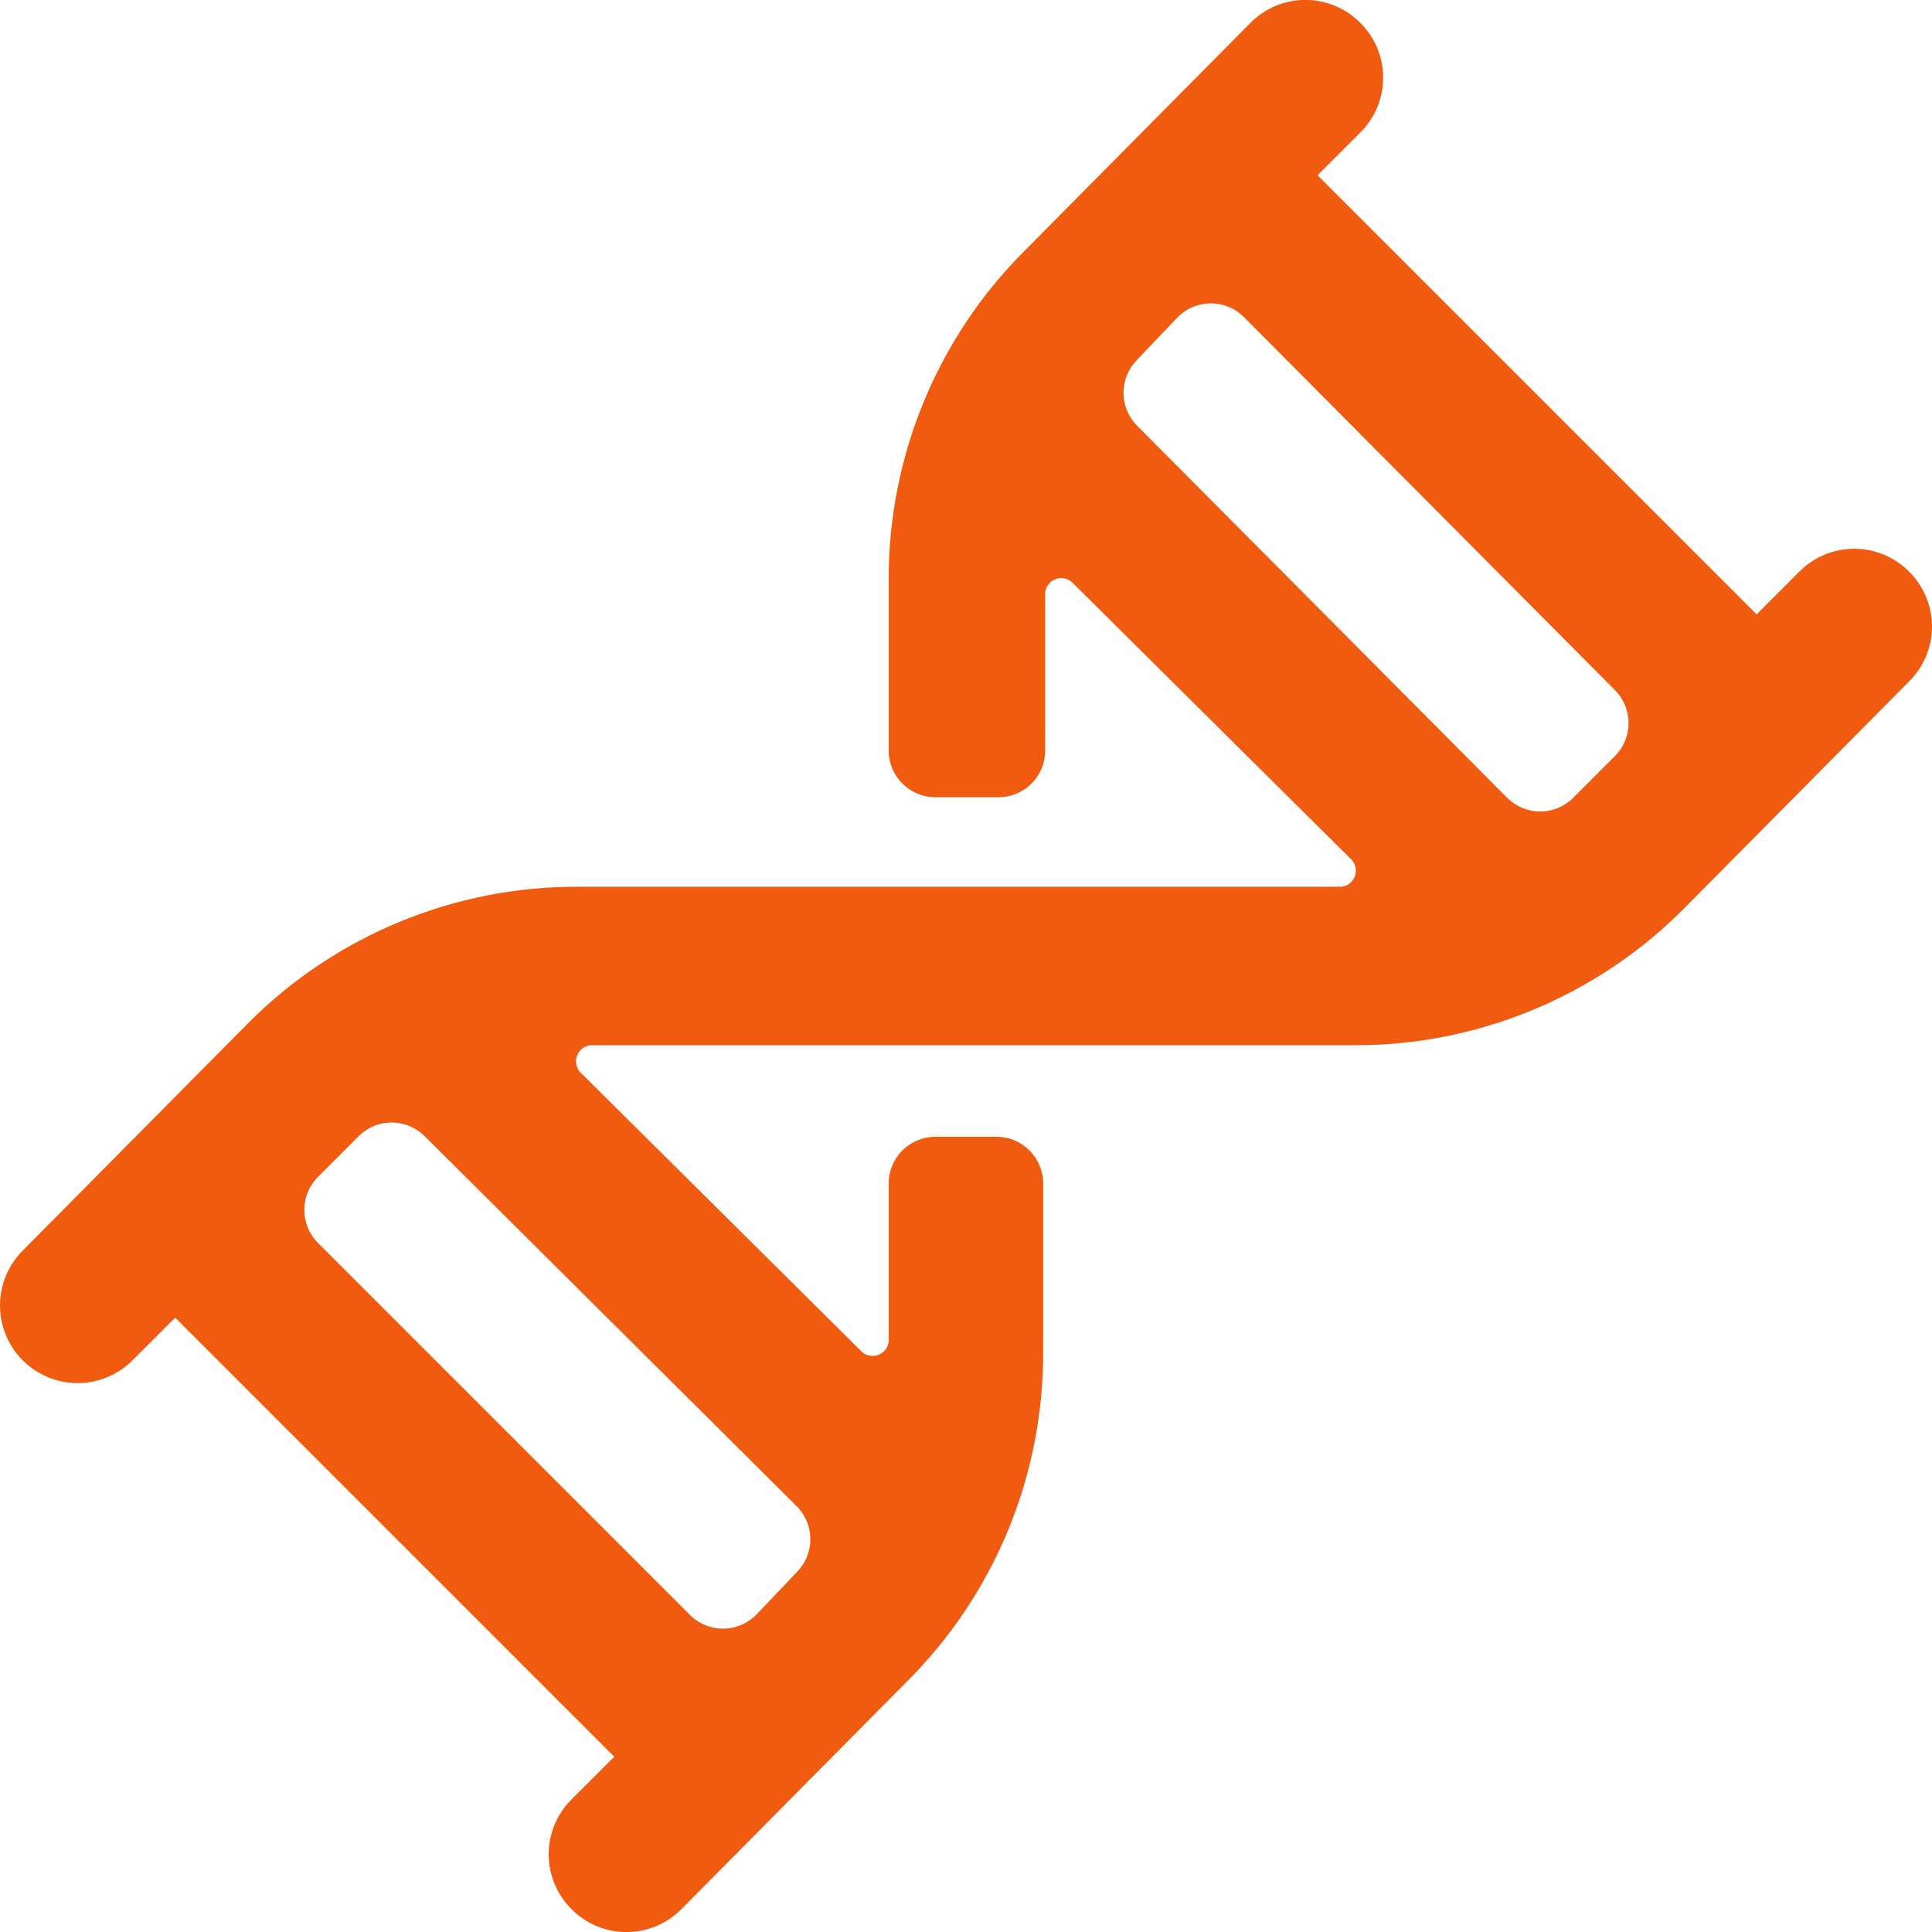 <svg width="72" height="72" viewBox="0 0 72 72" fill="none" xmlns="http://www.w3.org/2000/svg">
<path d="M71.147 21.304C70.879 21.033 70.561 20.819 70.21 20.672C69.859 20.526 69.482 20.451 69.102 20.451C68.721 20.451 68.345 20.526 67.993 20.672C67.642 20.819 67.324 21.033 67.056 21.304L65.465 22.895L49.102 6.532L50.693 4.941C50.964 4.673 51.178 4.355 51.325 4.004C51.471 3.652 51.546 3.276 51.546 2.895C51.546 2.515 51.471 2.138 51.325 1.787C51.178 1.436 50.964 1.118 50.693 0.85C50.426 0.58 50.107 0.365 49.756 0.219C49.405 0.072 49.028 -0.003 48.648 -0.003C48.268 -0.003 47.891 0.072 47.54 0.219C47.189 0.365 46.87 0.58 46.603 0.85L38.194 9.335C36.58 10.944 35.301 12.857 34.429 14.963C33.558 17.07 33.113 19.327 33.118 21.607V27.97C33.118 28.432 33.302 28.875 33.629 29.202C33.956 29.529 34.399 29.712 34.861 29.712H37.209C37.671 29.712 38.114 29.529 38.441 29.202C38.768 28.875 38.952 28.432 38.952 27.97C38.952 26.834 38.952 23.122 38.952 22.061C38.967 21.955 39.011 21.855 39.078 21.771C39.145 21.688 39.233 21.623 39.333 21.585C39.434 21.546 39.542 21.535 39.648 21.552C39.754 21.569 39.853 21.614 39.936 21.683L50.39 32.061C50.459 32.144 50.504 32.243 50.521 32.349C50.538 32.455 50.527 32.563 50.488 32.664C50.45 32.764 50.385 32.852 50.301 32.919C50.218 32.986 50.118 33.03 50.012 33.046H21.528C19.249 33.04 16.991 33.486 14.885 34.357C12.778 35.228 10.865 36.507 9.256 38.121L0.847 46.606C0.305 47.148 -3.05233e-05 47.884 -3.05176e-05 48.651C-3.05119e-05 49.418 0.305 50.154 0.847 50.696C1.39 51.239 2.125 51.544 2.893 51.544C3.66 51.544 4.395 51.239 4.938 50.696L6.529 49.105L22.892 65.468L21.301 67.059C21.03 67.327 20.816 67.645 20.67 67.996C20.523 68.347 20.448 68.724 20.448 69.105C20.448 69.485 20.523 69.862 20.67 70.213C20.816 70.564 21.03 70.882 21.301 71.15C21.568 71.42 21.887 71.635 22.238 71.781C22.589 71.927 22.966 72.003 23.346 72.003C23.727 72.003 24.103 71.927 24.454 71.781C24.805 71.635 25.124 71.42 25.392 71.15L33.8 62.665C35.414 61.056 36.694 59.143 37.565 57.037C38.436 54.93 38.881 52.672 38.876 50.393V44.106C38.876 43.644 38.692 43.2 38.365 42.874C38.039 42.547 37.596 42.363 37.133 42.363H34.861C34.399 42.363 33.956 42.547 33.629 42.874C33.302 43.2 33.118 43.644 33.118 44.106C33.118 45.242 33.118 48.954 33.118 50.014C33.103 50.121 33.059 50.221 32.992 50.304C32.925 50.388 32.837 50.453 32.736 50.491C32.636 50.53 32.528 50.541 32.422 50.524C32.316 50.507 32.216 50.462 32.134 50.393L21.604 39.939C21.536 39.856 21.491 39.757 21.473 39.651C21.456 39.545 21.467 39.437 21.506 39.336C21.544 39.236 21.609 39.148 21.693 39.081C21.776 39.014 21.876 38.97 21.983 38.954H50.466C52.745 38.96 55.003 38.514 57.109 37.643C59.216 36.772 61.129 35.493 62.738 33.879L71.147 25.394C71.417 25.127 71.632 24.808 71.778 24.457C71.925 24.106 72 23.729 72 23.349C72 22.969 71.925 22.592 71.778 22.241C71.632 21.89 71.417 21.571 71.147 21.304ZM29.709 56.151C30.024 56.476 30.2 56.91 30.2 57.363C30.2 57.815 30.024 58.25 29.709 58.575L28.194 60.166C28.032 60.333 27.838 60.466 27.623 60.556C27.408 60.647 27.178 60.694 26.945 60.694C26.711 60.694 26.481 60.647 26.266 60.556C26.051 60.466 25.857 60.333 25.695 60.166L11.832 46.303C11.517 45.977 11.341 45.543 11.341 45.09C11.341 44.638 11.517 44.203 11.832 43.878L13.422 42.288C13.757 41.983 14.197 41.82 14.65 41.834C15.102 41.849 15.531 42.038 15.847 42.363L29.709 56.151ZM60.163 28.197L58.572 29.788C58.237 30.093 57.797 30.255 57.344 30.241C56.892 30.227 56.463 30.038 56.148 29.712L42.36 15.849C42.046 15.524 41.87 15.09 41.87 14.637C41.87 14.185 42.046 13.75 42.36 13.425L43.876 11.834C44.038 11.667 44.232 11.534 44.447 11.444C44.662 11.353 44.892 11.306 45.125 11.306C45.358 11.306 45.589 11.353 45.804 11.444C46.019 11.534 46.213 11.667 46.375 11.834L60.163 25.697C60.33 25.86 60.463 26.054 60.554 26.269C60.644 26.483 60.691 26.714 60.691 26.947C60.691 27.18 60.644 27.411 60.554 27.626C60.463 27.841 60.33 28.035 60.163 28.197Z" fill="#F15B10"/>
</svg>
